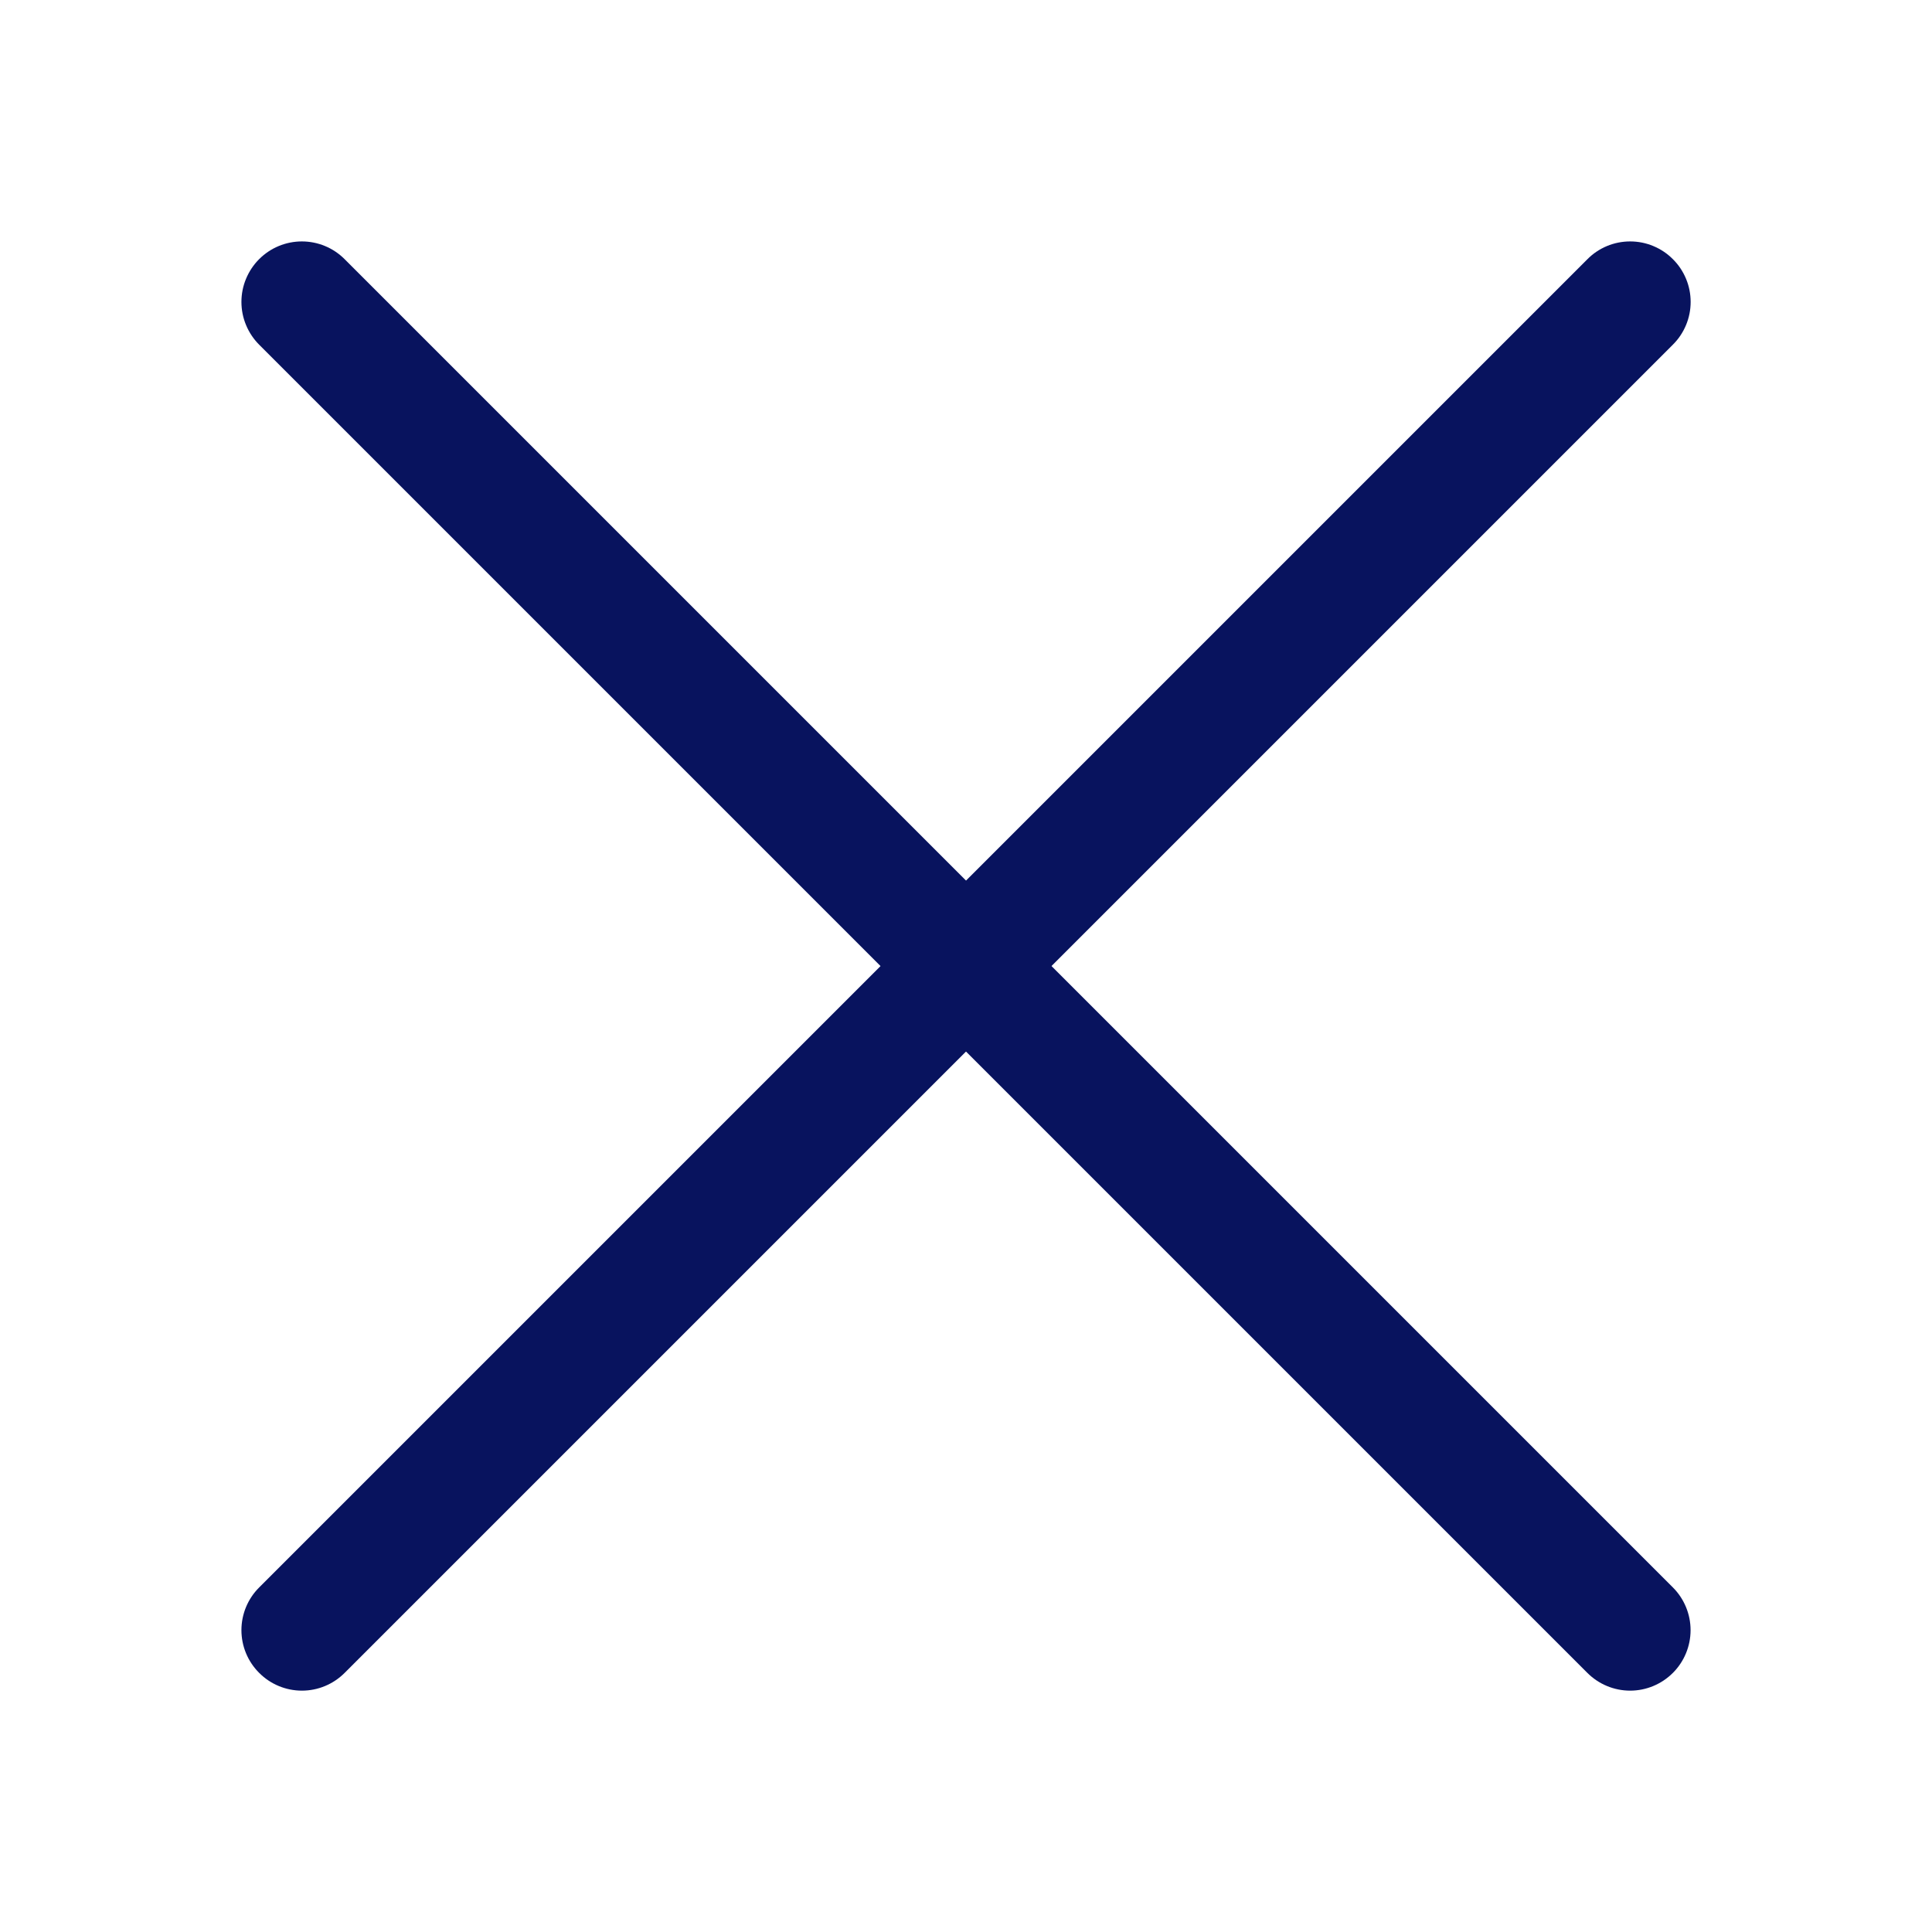 <svg width="26" height="26" viewBox="0 0 26 26" fill="none" xmlns="http://www.w3.org/2000/svg">
<g clip-path="url(#clip0_1789_64146)">
<path fill-rule="evenodd" clip-rule="evenodd" d="M22.513 3.488C22.589 3.563 22.649 3.653 22.69 3.752C22.731 3.85 22.752 3.956 22.752 4.063C22.752 4.17 22.731 4.276 22.69 4.374C22.649 4.473 22.589 4.563 22.513 4.638L4.638 22.513C4.485 22.666 4.279 22.752 4.063 22.752C3.847 22.752 3.64 22.666 3.488 22.513C3.335 22.361 3.249 22.154 3.249 21.938C3.249 21.722 3.335 21.515 3.488 21.363L21.363 3.488C21.438 3.412 21.528 3.352 21.626 3.311C21.725 3.27 21.831 3.249 21.938 3.249C22.045 3.249 22.151 3.27 22.249 3.311C22.348 3.352 22.438 3.412 22.513 3.488Z" fill="#08135E"/>
<path fill-rule="evenodd" clip-rule="evenodd" d="M3.487 3.488C3.412 3.563 3.352 3.653 3.311 3.752C3.27 3.85 3.249 3.956 3.249 4.063C3.249 4.17 3.27 4.276 3.311 4.374C3.352 4.473 3.412 4.563 3.487 4.638L21.362 22.513C21.515 22.666 21.722 22.752 21.938 22.752C22.153 22.752 22.36 22.666 22.513 22.513C22.665 22.361 22.751 22.154 22.751 21.938C22.751 21.722 22.665 21.515 22.513 21.363L4.638 3.488C4.562 3.412 4.473 3.352 4.374 3.311C4.275 3.27 4.169 3.249 4.062 3.249C3.956 3.249 3.85 3.27 3.751 3.311C3.652 3.352 3.563 3.412 3.487 3.488Z" fill="#08135E"/>
</g>
<defs>
<clipPath id="clip0_1789_64146">
<rect width="26" height="26" fill="white"/>
</clipPath>
</defs>
</svg>
